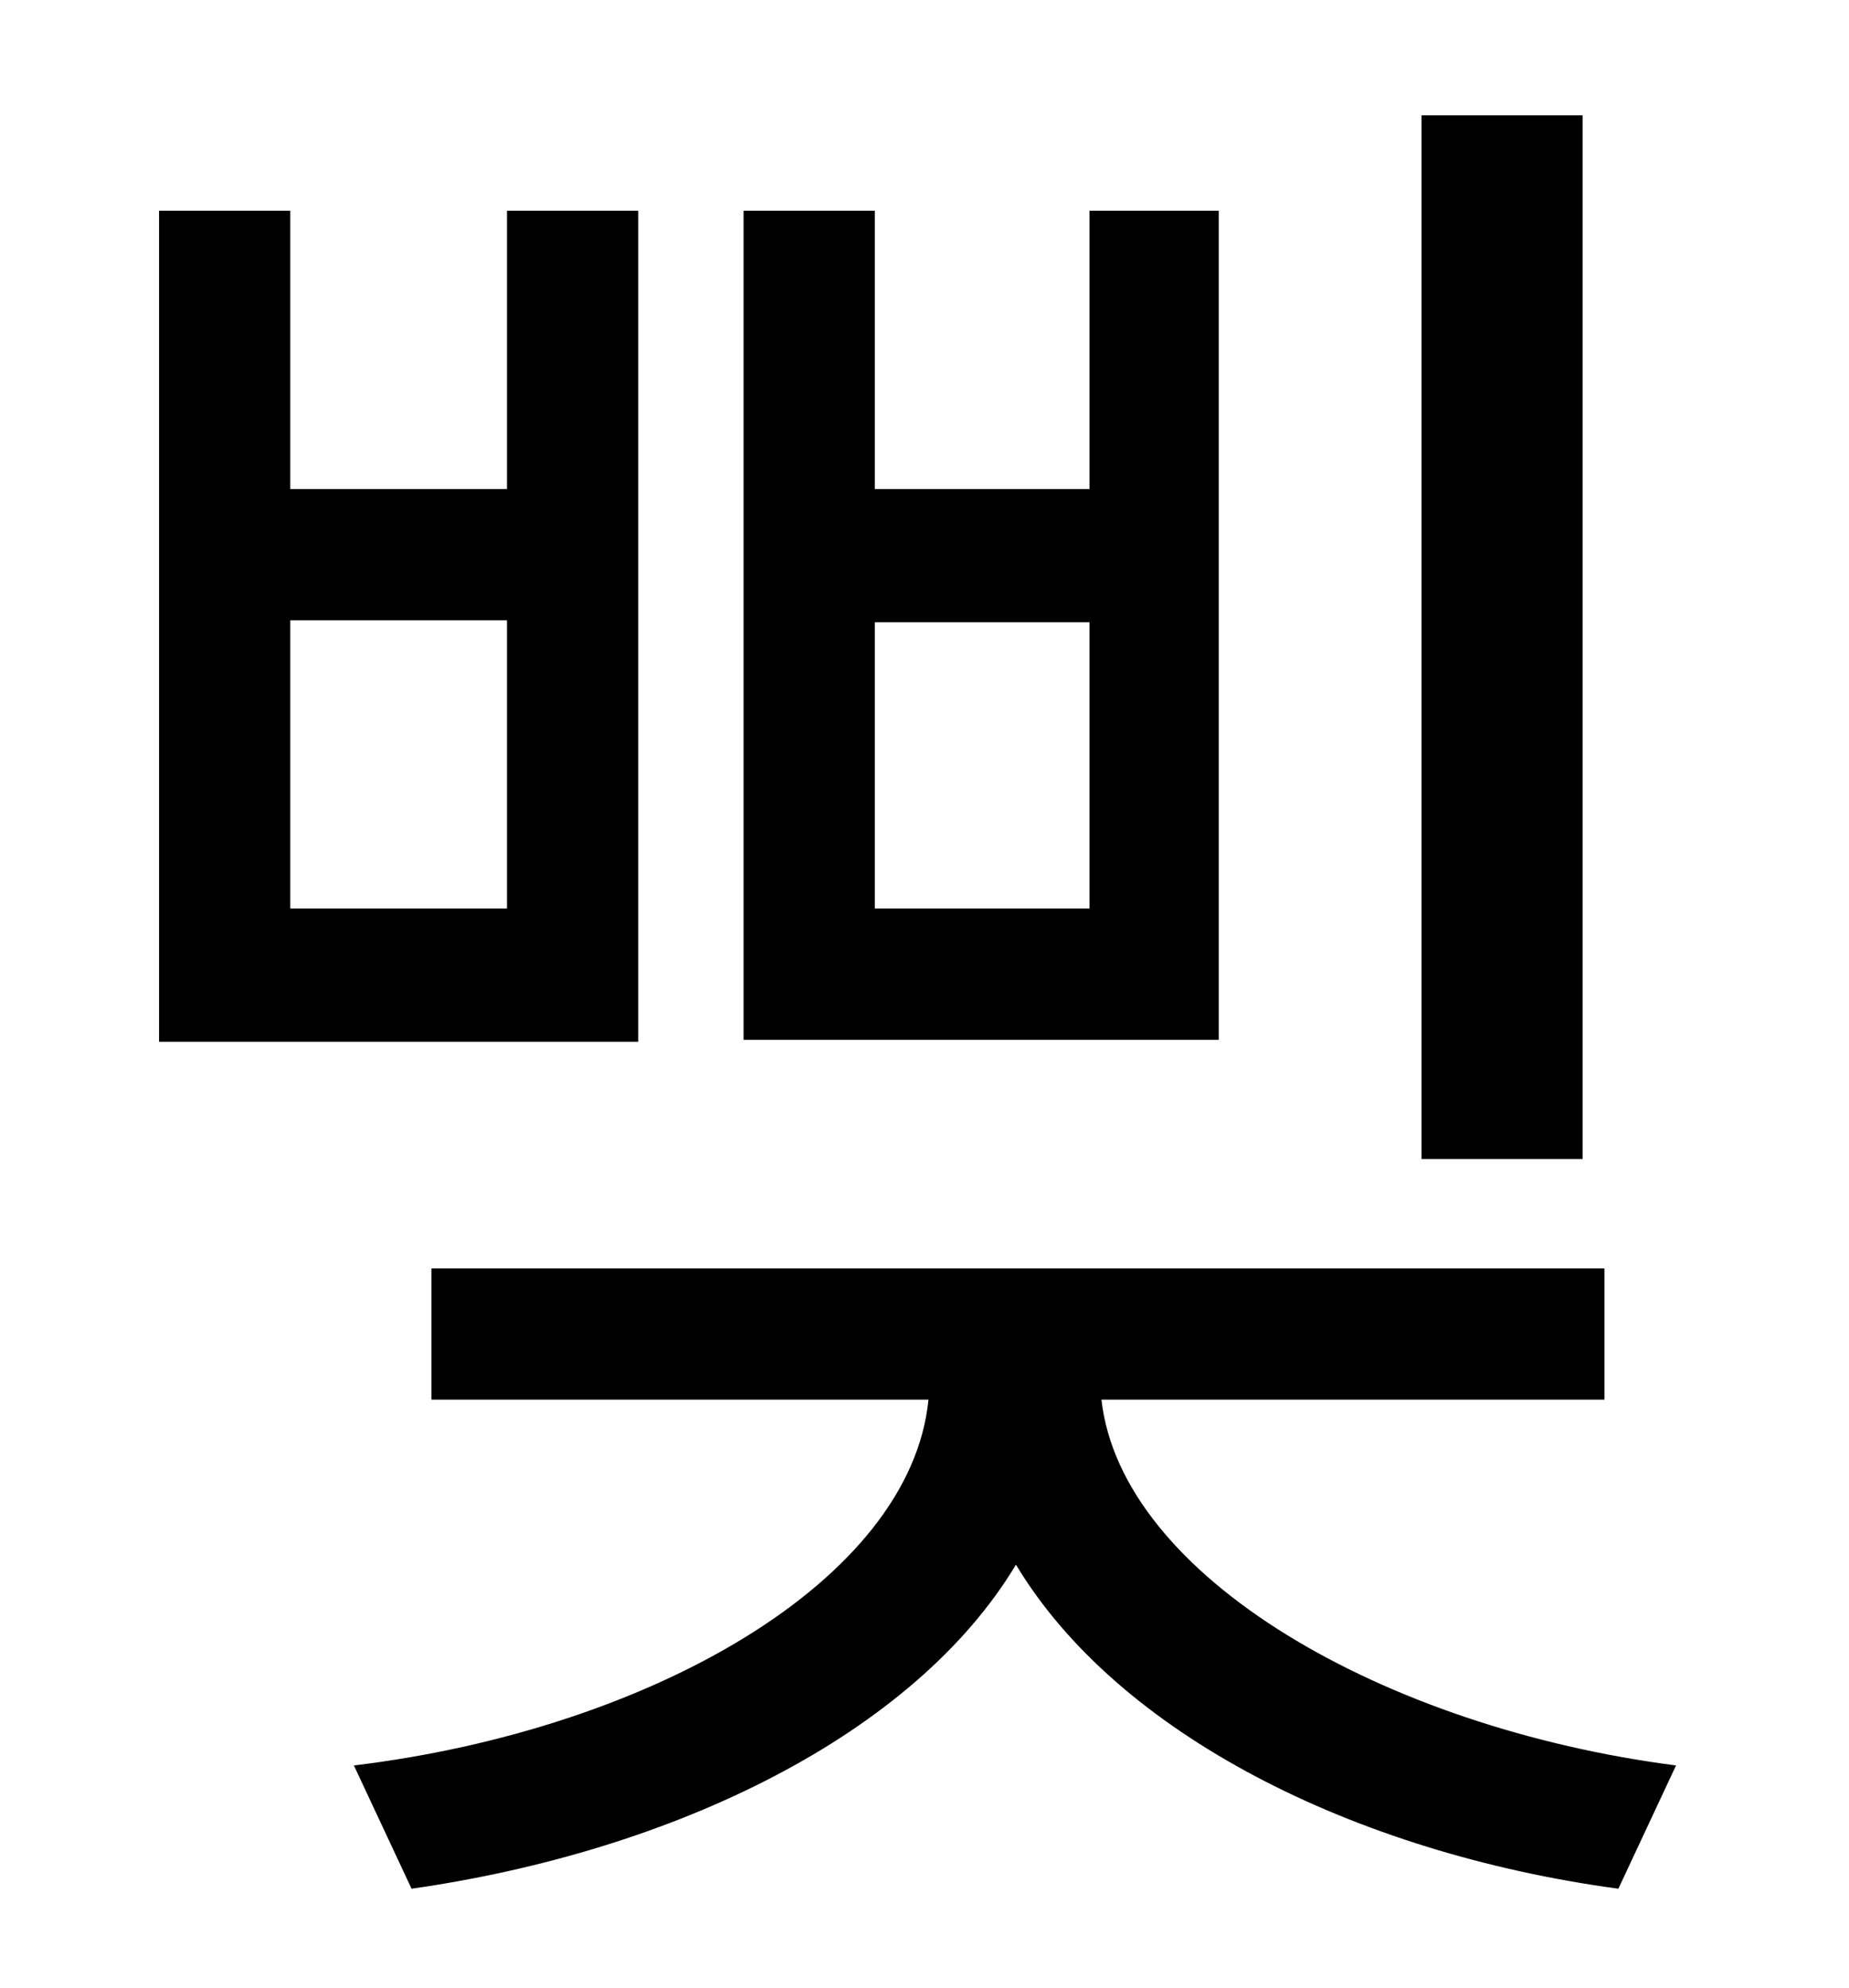 <?xml version="1.0" standalone="no"?>
<!DOCTYPE svg PUBLIC "-//W3C//DTD SVG 1.1//EN" "http://www.w3.org/Graphics/SVG/1.1/DTD/svg11.dtd" >
<svg xmlns="http://www.w3.org/2000/svg" xmlns:xlink="http://www.w3.org/1999/xlink" version="1.1" viewBox="-10 0 930 1000">
   <path fill="currentColor"
d="M786 58v525h-81v-525h81zM538 457v-144h-108v144h108zM603 106v417h-239v-417h66v140h108v-140h65zM245 457v-145h-109v145h109zM311 106v418h-241v-418h66v140h109v-140h66zM797 704h-253c10 89 142 165 289 184l-29 62c-133 -18 -252 -78 -303 -163
c-51 85 -171 144 -304 163l-29 -62c149 -18 280 -93 289 -184h-250v-66h590v66z" />
</svg>
